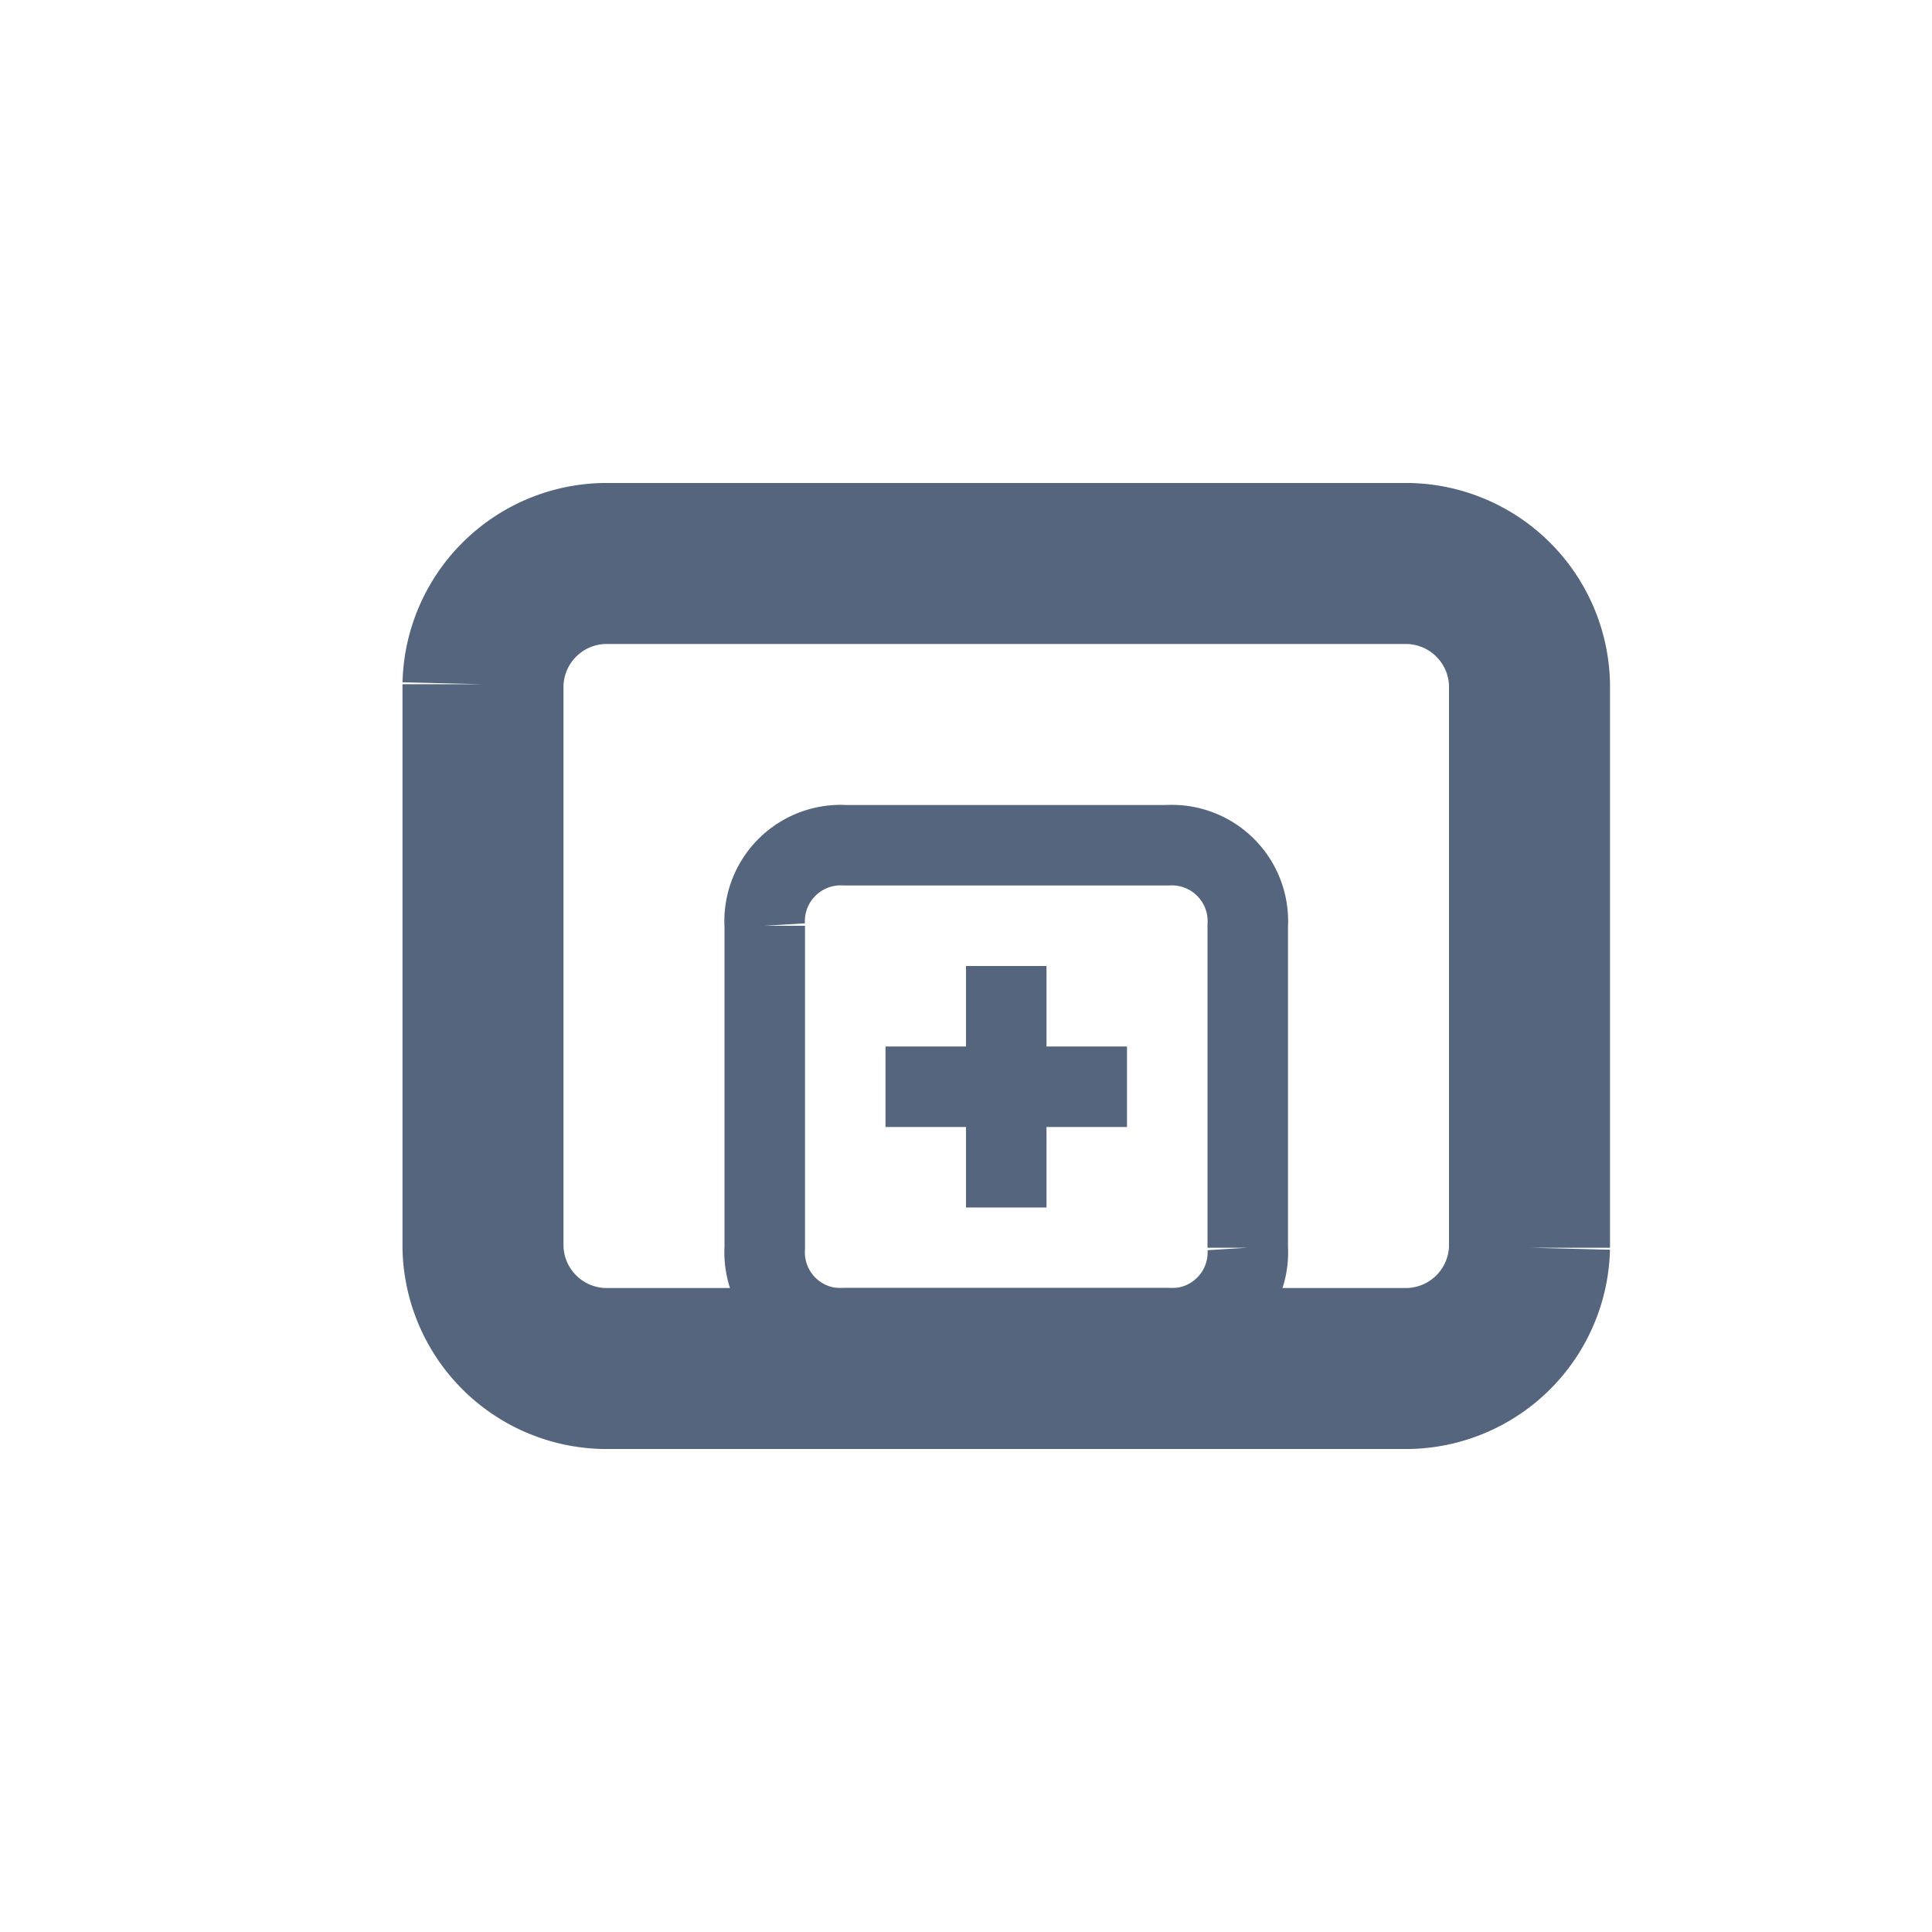 <svg xmlns="http://www.w3.org/2000/svg" width="24" height="24" viewBox="0 0 24 24"><defs><style>.a,.c{fill:none;}.b{clip-path:url(#a);}.c{stroke:#54657d;stroke-miterlimit:10;stroke-width:2px;}.d{fill:#54657d;}.e{stroke:#54657d;stroke-miterlimit:10;fill:none}</style><clipPath id="a"><rect class="a" width="24" height="24"/></clipPath></defs><g class="b"><path class="c" d="M125.5,255h-10a1.538,1.538,0,0,1-1.5-1.5v-7a1.538,1.538,0,0,1,1.5-1.5h10a1.538,1.538,0,0,1,1.5,1.5v7A1.538,1.538,0,0,1,125.5,255Z" transform="translate(-108 -238)"/><rect xmlns="http://www.w3.org/2000/svg" class="a" width="24" height="24"/><path xmlns="http://www.w3.org/2000/svg" class="e" d="M122.5,283.5h-4a.945.945,0,0,1-1-1v-4a.945.945,0,0,1,1-1h4a.945.945,0,0,1,1,1v4A.945.945,0,0,1,122.5,283.5Z" transform="translate(-108 -267)"/><rect xmlns="http://www.w3.org/2000/svg" class="d" width="1" height="3" transform="translate(12 12)"/><rect xmlns="http://www.w3.org/2000/svg" class="d" width="3" height="1" transform="translate(11 13)"/></g></svg>
